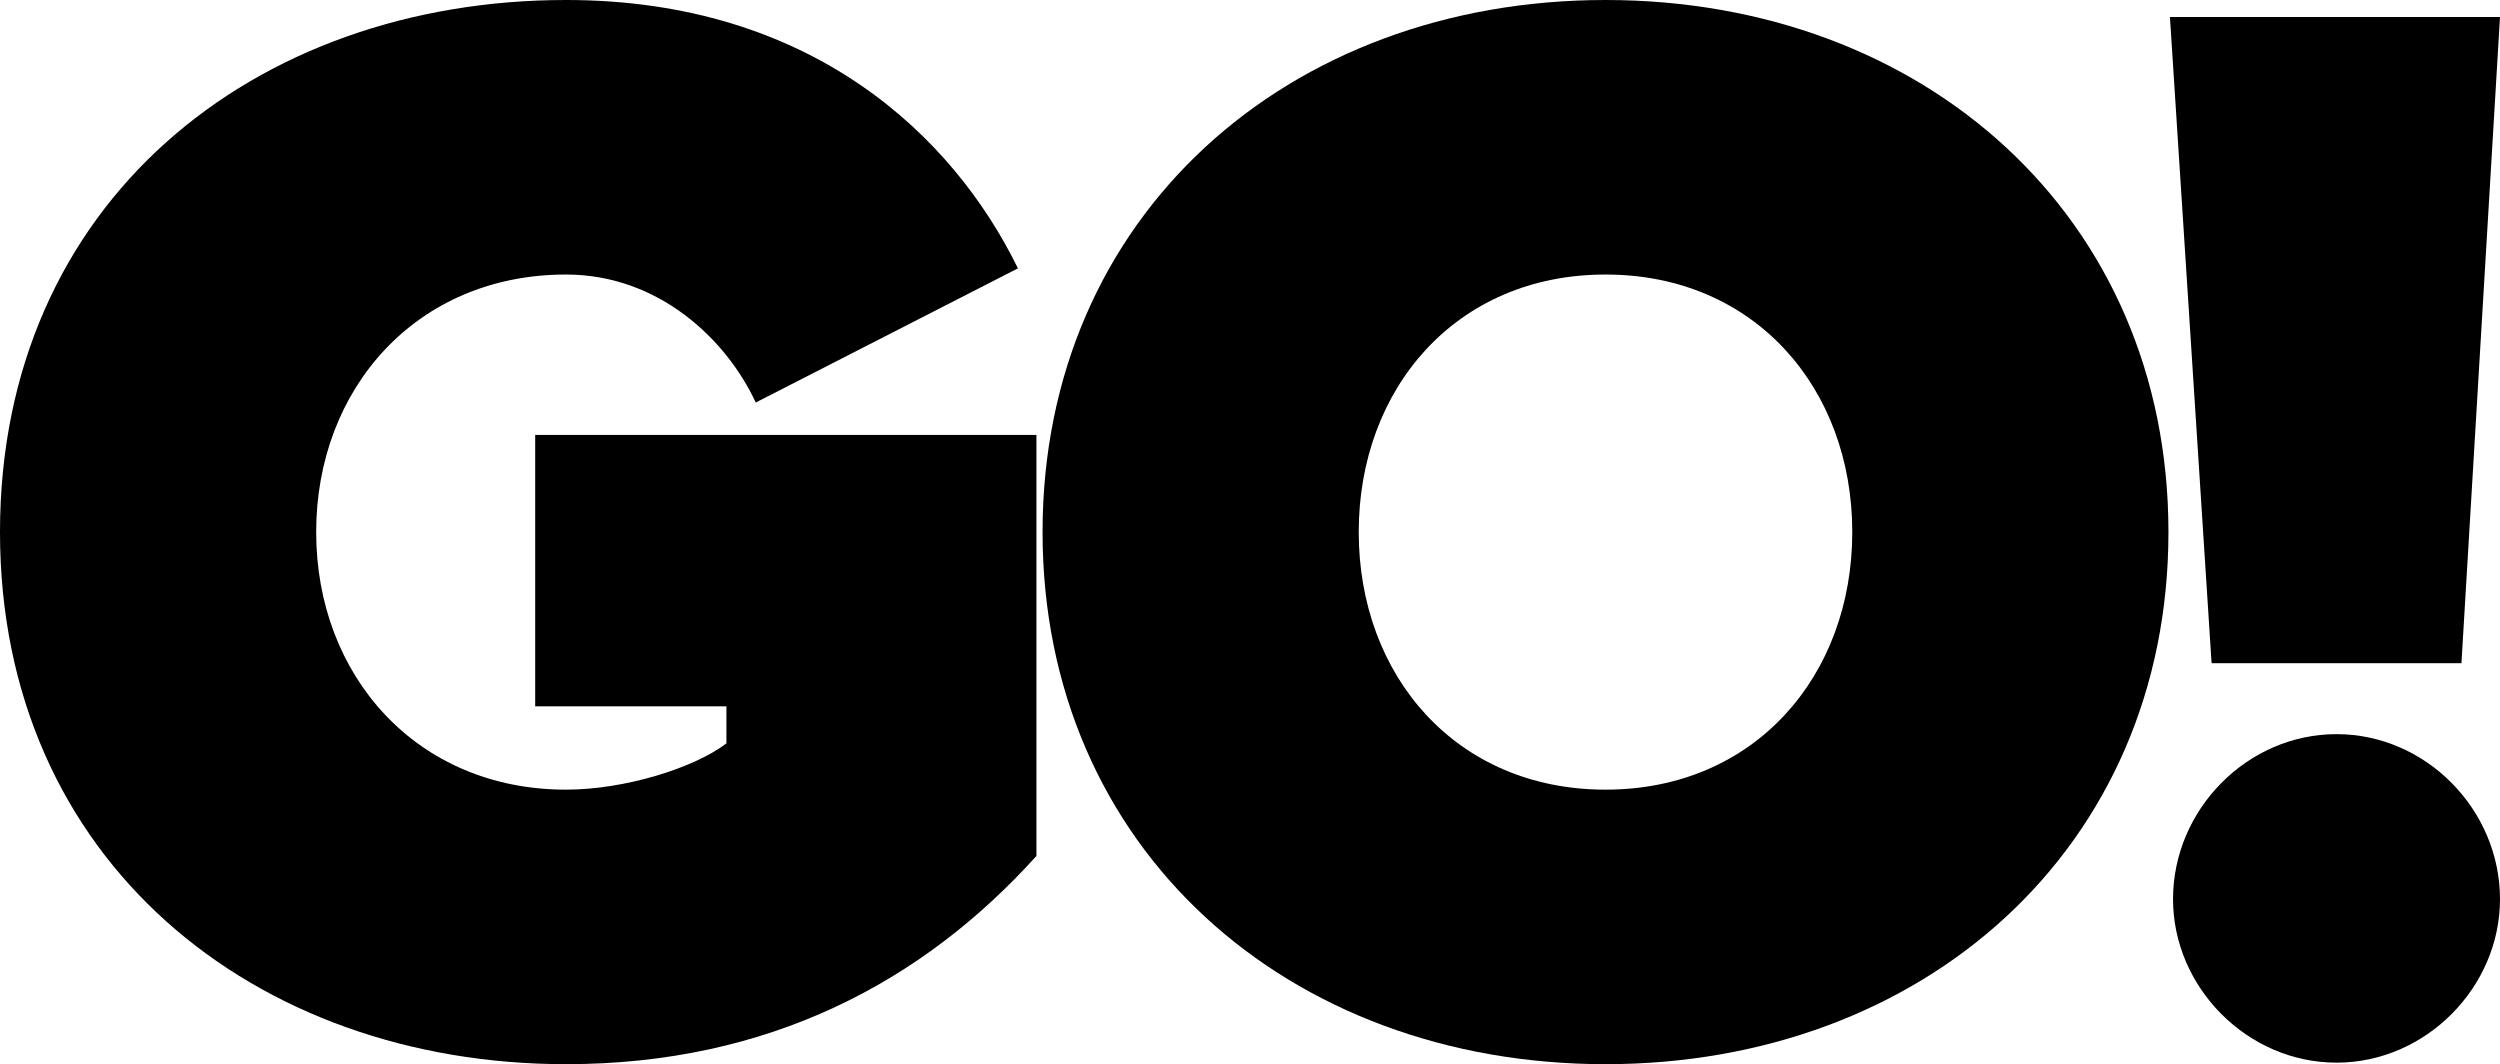 <?xml version="1.0" standalone="no"?><!-- Generator: Gravit.io --><svg xmlns="http://www.w3.org/2000/svg" xmlns:xlink="http://www.w3.org/1999/xlink" style="isolation:isolate" viewBox="720.11 416.794 164.838 70.167" width="164.838" height="70.167"><g><path d=" M 720.11 451.877 C 720.11 430.115 736.889 416.794 757.431 416.794 C 773.6 416.794 782.956 425.742 787.227 434.488 L 769.94 443.335 C 768.007 439.166 763.533 434.895 757.431 434.895 C 747.567 434.895 740.957 442.42 740.957 451.877 C 740.957 461.335 747.567 468.86 757.431 468.86 C 761.296 468.86 765.872 467.436 768.007 465.809 L 768.007 463.368 L 755.398 463.368 L 755.398 445.471 L 788.447 445.471 L 788.447 473.232 C 780.923 481.571 770.753 486.961 757.431 486.961 C 736.889 486.961 720.11 473.538 720.11 451.877 Z " fill="rgb(0,0,0)"/><path d=" M 842.24 451.877 C 842.24 442.42 835.833 434.895 825.969 434.895 C 816.105 434.895 809.698 442.42 809.698 451.877 C 809.698 461.335 816.105 468.86 825.969 468.86 C 835.833 468.86 842.24 461.335 842.24 451.877 Z  M 788.851 451.877 C 788.851 431.03 805.02 416.794 825.969 416.794 C 846.918 416.794 863.087 431.03 863.087 451.877 C 863.087 472.724 846.918 486.961 825.969 486.961 C 805.02 486.961 788.851 472.724 788.851 451.877 Z " fill="rgb(0,0,0)"/><path d=" M 863.389 476.081 C 863.389 470.183 868.27 465.2 874.168 465.2 C 880.066 465.2 884.948 470.183 884.948 476.081 C 884.948 481.877 880.066 486.86 874.168 486.86 C 868.27 486.86 863.389 481.877 863.389 476.081 Z  M 865.931 460.522 L 863.185 417.913 L 884.948 417.913 L 882.406 460.522 L 865.931 460.522 Z " fill="rgb(0,0,0)"/></g></svg>